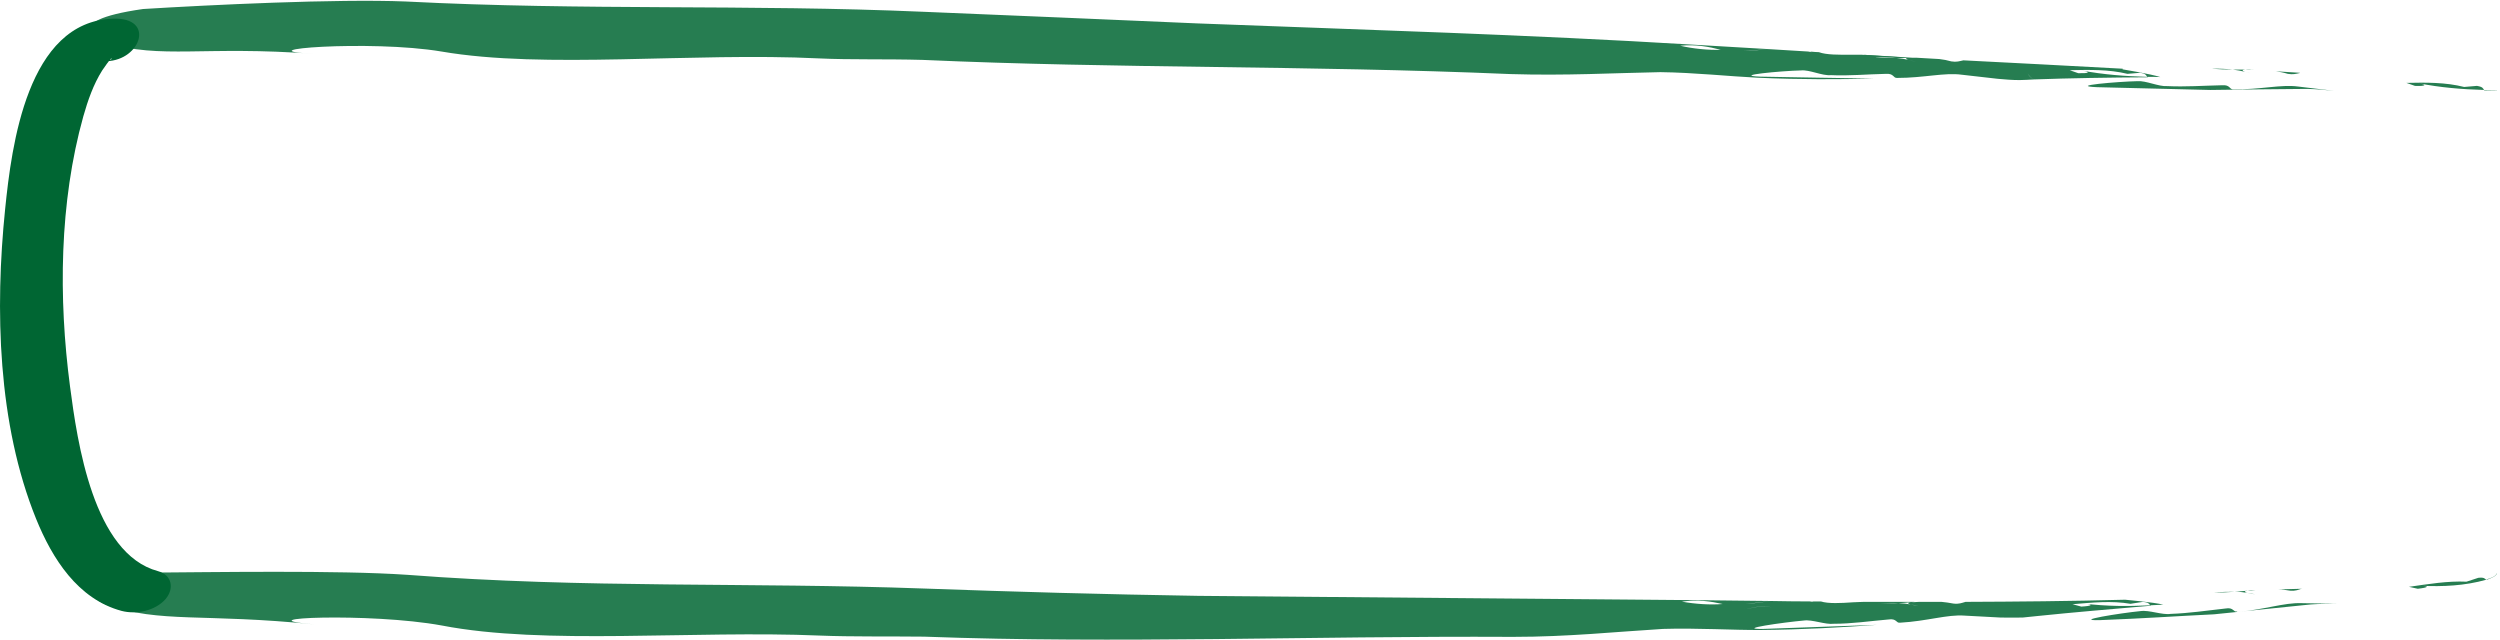 <?xml version="1.0" encoding="UTF-8"?>
<svg id="Capa_2" data-name="Capa 2" xmlns="http://www.w3.org/2000/svg" viewBox="0 0 116.43 29.8">
  <defs>
    <style>
      .cls-1 {
        opacity: .85;
      }

      .cls-2 {
        fill: #063;
      }
    </style>
  </defs>
  <g id="Capa_1-2" data-name="Capa 1">
    <g class="cls-1">
      <g>
        <path class="cls-2" d="m107.11,3.39c-.37-.02-.75-.05-1.12-.07.19.03.37.06.56.12.24.04.37,0,.56-.04Z"/>
        <path class="cls-2" d="m104.96,3.24c-.07,0-.14,0-.2-.01-.06,0-.12,0-.17.01h.37Z"/>
        <path class="cls-2" d="m103,3.2c.34.03.67.04.99.04-.28-.03-.61-.05-.99-.04Z"/>
        <path class="cls-2" d="m104.55,3.34c-.12-.04-.17-.08.02-.1h0c-.2,0-.39,0-.59,0,.21.03.4.06.56.1Z"/>
        <path class="cls-2" d="m104.55,3.34c.13.04.29.08.36.11-.1-.04-.22-.07-.36-.11Z"/>
        <path class="cls-2" d="m104.02,4.16c-.2.02-.14-.22-.53-.19-.92.02-1.7.08-2.56.04-.39.03-.99-.26-1.38-.23-.92.02-3.27.22-1.89.28,2.06.05,3.43.08,5.28.13,1.51-.02,2.98-.04,4.52-.05.43.01.84.05,1.24.09-.53-.06-1.07-.13-1.67-.2-.79-.11-1.77.15-3.01.13Z"/>
        <path class="cls-2" d="m115.35,4c-.2.02-.59.05-.59.05-.86-.22-1.78-.21-2.69-.19l.4.14c.52.02.59-.05.13-.13,1.05.21,2.06.29,3.09.32-.06-.07-.04-.14-.33-.19Z"/>
        <path class="cls-2" d="m116.28,4.21c-.2,0-.41-.01-.6-.01,0,0,.01.01.02.02h.61-.02Z"/>
        <path class="cls-2" d="m98.86,3.2c-2.59-.14-5.03-.27-7.42-.39-.19.04-.32.09-.56.05-.18-.05-.37-.09-.56-.11-.35-.02-.7-.04-1.04-.06-.12,0-.24,0-.37,0h-.01c-.2.02-.14.06-.02.1.13.03.26.07.36.1-.08-.02-.23-.07-.36-.1-.16-.04-.34-.07-.56-.09-.32,0-.65,0-.99-.04.38-.01.71,0,.99.04.2,0,.39,0,.59,0,.06,0,.11,0,.17-.01-.79-.05-1.58-.1-2.37-.14-.18,0-.35,0-.5,0-.57,0-1.15.01-1.5-.12-.14,0-.28-.02-.42-.03.03,0,.05.02.08.03-.06-.01-.11-.02-.16-.03-.6-.04-1.19-.07-1.8-.11-.39.03-.79.07-1.2.08,0,0-.27-.09-.4-.14-.17.05-.4.08-.67.09.32.09.61.18.89.24.4.14.91-.2,1.38.05-.47-.25-.98.09-1.38-.05-.27-.06-.56-.15-.89-.24-.57.02-1.3-.05-1.89-.19.74-.07,1.35.05,1.89.19.27,0,.51-.04.67-.09.13.05.4.14.4.14.4-.02.81-.06,1.2-.08-1.17-.07-2.36-.14-3.57-.21-7.79-.47-14.99-.68-23.08-.99-4.37-.19-8.58-.37-12.73-.54-8.25-.36-15.77-.05-24.13-.48-3.21-.13-9.15.16-12.24.35-4.12.59-1.91,1.52-1.72,1.57,2.58.78,4.53.13,9.71.52-3.53-.18,2.58-.67,5.91-.11,4.82.83,11.65.03,17.58.32,1.48.07,3.06.02,4.83.07,9.18.41,17.72.25,27.38.66,2.56.08,4.82-.05,6.98-.09,1.58.02,3.25.2,4.53.26,2.01.09,3.75.08,5.41.04-1.85-.03-3.22-.05-5.28-.09-1.38-.05.97-.27,1.89-.29.39-.04.99.26,1.39.22.85.04,1.63-.04,2.55-.06.39-.03.34.2.53.19,1.25,0,2.22-.26,3.01-.15.6.07,1.14.13,1.67.19.33.03.67.06,1.02.06.22,0,.45-.02.68-.03-.18-.08-.24-.18-.29-.27.32.04.8.1,1.12.14-.32-.04-.8-.1-1.12-.14.06.09.12.19.29.27,1.64-.06,3.54-.09,5.3-.1l-.02-.02c-1.03-.03-2.03-.1-3.09-.3.46.08.4.14-.13.13l-.4-.14c.92-.02,1.83-.04,2.69.17,0,0,.39-.03.59-.05.29.05.27.12.33.19.2,0,.4,0,.61.01-.42-.14-1.76-.36-1.76-.36Z"/>
        <path class="cls-2" d="m88.3,2.68c.14,0,.31,0,.5,0-.66-.04-1.33-.08-1.99-.13.35.13.92.13,1.5.12Z"/>
      </g>
    </g>
    <g class="cls-1">
      <g>
        <path class="cls-2" d="m107.21,27.42c-.37.01-.75.02-1.12.03.19,0,.38.03.57.06.25.02.37-.04.55-.1Z"/>
        <path class="cls-2" d="m105.05,27.48c-.07,0-.14,0-.2,0-.06,0-.12.02-.17.03l.37-.03Z"/>
        <path class="cls-2" d="m103.1,27.6c.35,0,.68-.02.99-.04-.28,0-.61,0-.99.04Z"/>
        <path class="cls-2" d="m104.66,27.61c-.12-.03-.18-.07.02-.1h0c-.19.02-.39.03-.59.05.21,0,.4.02.56.05Z"/>
        <path class="cls-2" d="m104.66,27.61c.13.03.29.06.37.07-.11-.03-.23-.05-.37-.07Z"/>
        <path class="cls-2" d="m104.19,28.48c-.2.03-.16-.21-.55-.14-.91.1-1.69.22-2.55.25-.39.06-1.01-.19-1.4-.13-.92.09-3.25.46-1.87.42,2.08-.08,3.43-.18,5.29-.27,1.51-.15,2.98-.3,4.51-.46.43-.03.84-.03,1.25-.03-.54-.01-1.08-.02-1.69-.03-.8-.03-1.75.31-2.99.41Z"/>
        <path class="cls-2" d="m115.42,26.91c-.18.06-.55.18-.55.18-.88-.04-1.77.11-2.68.24l.41.09c.52-.06.57-.13.11-.14,1.07.05,2.08,0,3.08-.28-.08-.05-.08-.12-.37-.09Z"/>
        <path class="cls-2" d="m116.27,26.72c-.07.15-.31.21-.48.27,0,0,.02,0,.03.01.17-.07.42-.14.47-.3h-.01Z"/>
        <path class="cls-2" d="m98.97,27.93c-2.6.07-5.04.09-7.43.1-.18.05-.31.11-.56.08-.19-.04-.38-.06-.56-.08-.35,0-.7,0-1.04,0-.12,0-.24.02-.37.02h-.01c-.2.03-.14.07-.02.1.14.02.26.05.37.08-.08-.02-.23-.05-.37-.08-.16-.03-.35-.05-.56-.06-.32.02-.65.03-.99.02.38-.03.71-.04.99-.02.2-.01.39-.03.59-.04.06,0,.11-.02.17-.02-.8,0-1.59,0-2.38,0-.18,0-.35.02-.5.02-.57.04-1.15.07-1.5-.04-.14,0-.28,0-.43,0,.03,0,.05.01.08.02-.06,0-.11-.02-.16-.02-.6,0-1.2-.01-1.8-.02-.39.05-.79.11-1.19.14,0,0-.27-.08-.4-.12-.16.06-.4.1-.67.12.32.07.62.15.9.19.4.12.9-.25,1.38-.02-.48-.22-.97.14-1.38.02-.28-.05-.57-.12-.9-.19-.57.05-1.3,0-1.9-.11.74-.11,1.35-.01,1.9.11.27-.02.51-.06.67-.12.13.04.4.12.4.12.4-.04.8-.1,1.19-.14-1.18-.01-2.36-.03-3.58-.04-7.83-.07-15.01-.13-23.11-.2-4.39-.07-8.6-.19-12.74-.34-8.25-.3-15.77,0-24.1-.64-3.2-.22-9.14-.12-12.22-.1-4.13.4-1.99,1.43-1.8,1.49,2.54.88,4.53.39,9.7.92-3.52-.3,2.6-.56,5.93.05,4.81.93,11.68.22,17.62.47,1.49.06,3.06.03,4.84.05,9.21.34,17.76-.04,27.44.01,2.57,0,4.82-.24,6.98-.37,1.58-.05,3.27.06,4.55.05,2.02-.02,3.75-.12,5.42-.24-1.86.07-3.22.12-5.29.19-1.38.02.96-.31,1.87-.39.39-.06,1.01.2,1.4.15.85,0,1.63-.12,2.55-.2.39-.06.35.18.54.15,1.25-.07,2.2-.39,3-.33.6.03,1.15.06,1.68.09.34,0,.67.01,1.03,0,.22-.02.45-.05.68-.07-.18-.07-.25-.16-.31-.25.32.02.8.04,1.12.06-.32-.02-.8-.04-1.12-.06.06.09.13.18.31.25,1.64-.17,3.53-.33,5.29-.48l-.02-.02c-1.03.05-2.03.05-3.1-.08.46.04.41.11-.12.14l-.41-.11c.92-.08,1.83-.17,2.7-.02,0,0,.39-.06.58-.09.29.03.28.1.34.16.2-.01.4-.02.61-.03-.43-.11-1.78-.23-1.78-.23Z"/>
        <path class="cls-2" d="m88.39,28.08c.14,0,.31-.02.5-.02-.67,0-1.33,0-2-.01.35.11.93.08,1.5.04Z"/>
      </g>
    </g>
    <path class="cls-2" d="m5.26.87C1.27,1,.54,6.78.24,9.73c-.48,4.68-.35,10.01,1.44,14.43.75,1.85,1.94,3.74,3.98,4.29.68.18,1.57,0,2.05-.55.41-.48.31-1.12-.35-1.3-3.02-.81-3.76-6.02-4.1-8.61-.54-4.1-.5-8.56.62-12.57.21-.74.47-1.49.88-2.14.08-.13.4-.56.33-.45.12-.19.14-.08.06-.05.06-.02-.63.09-.18.07,1.59-.05,2.28-2.05.29-1.98h0Z"/>
  </g>
</svg>